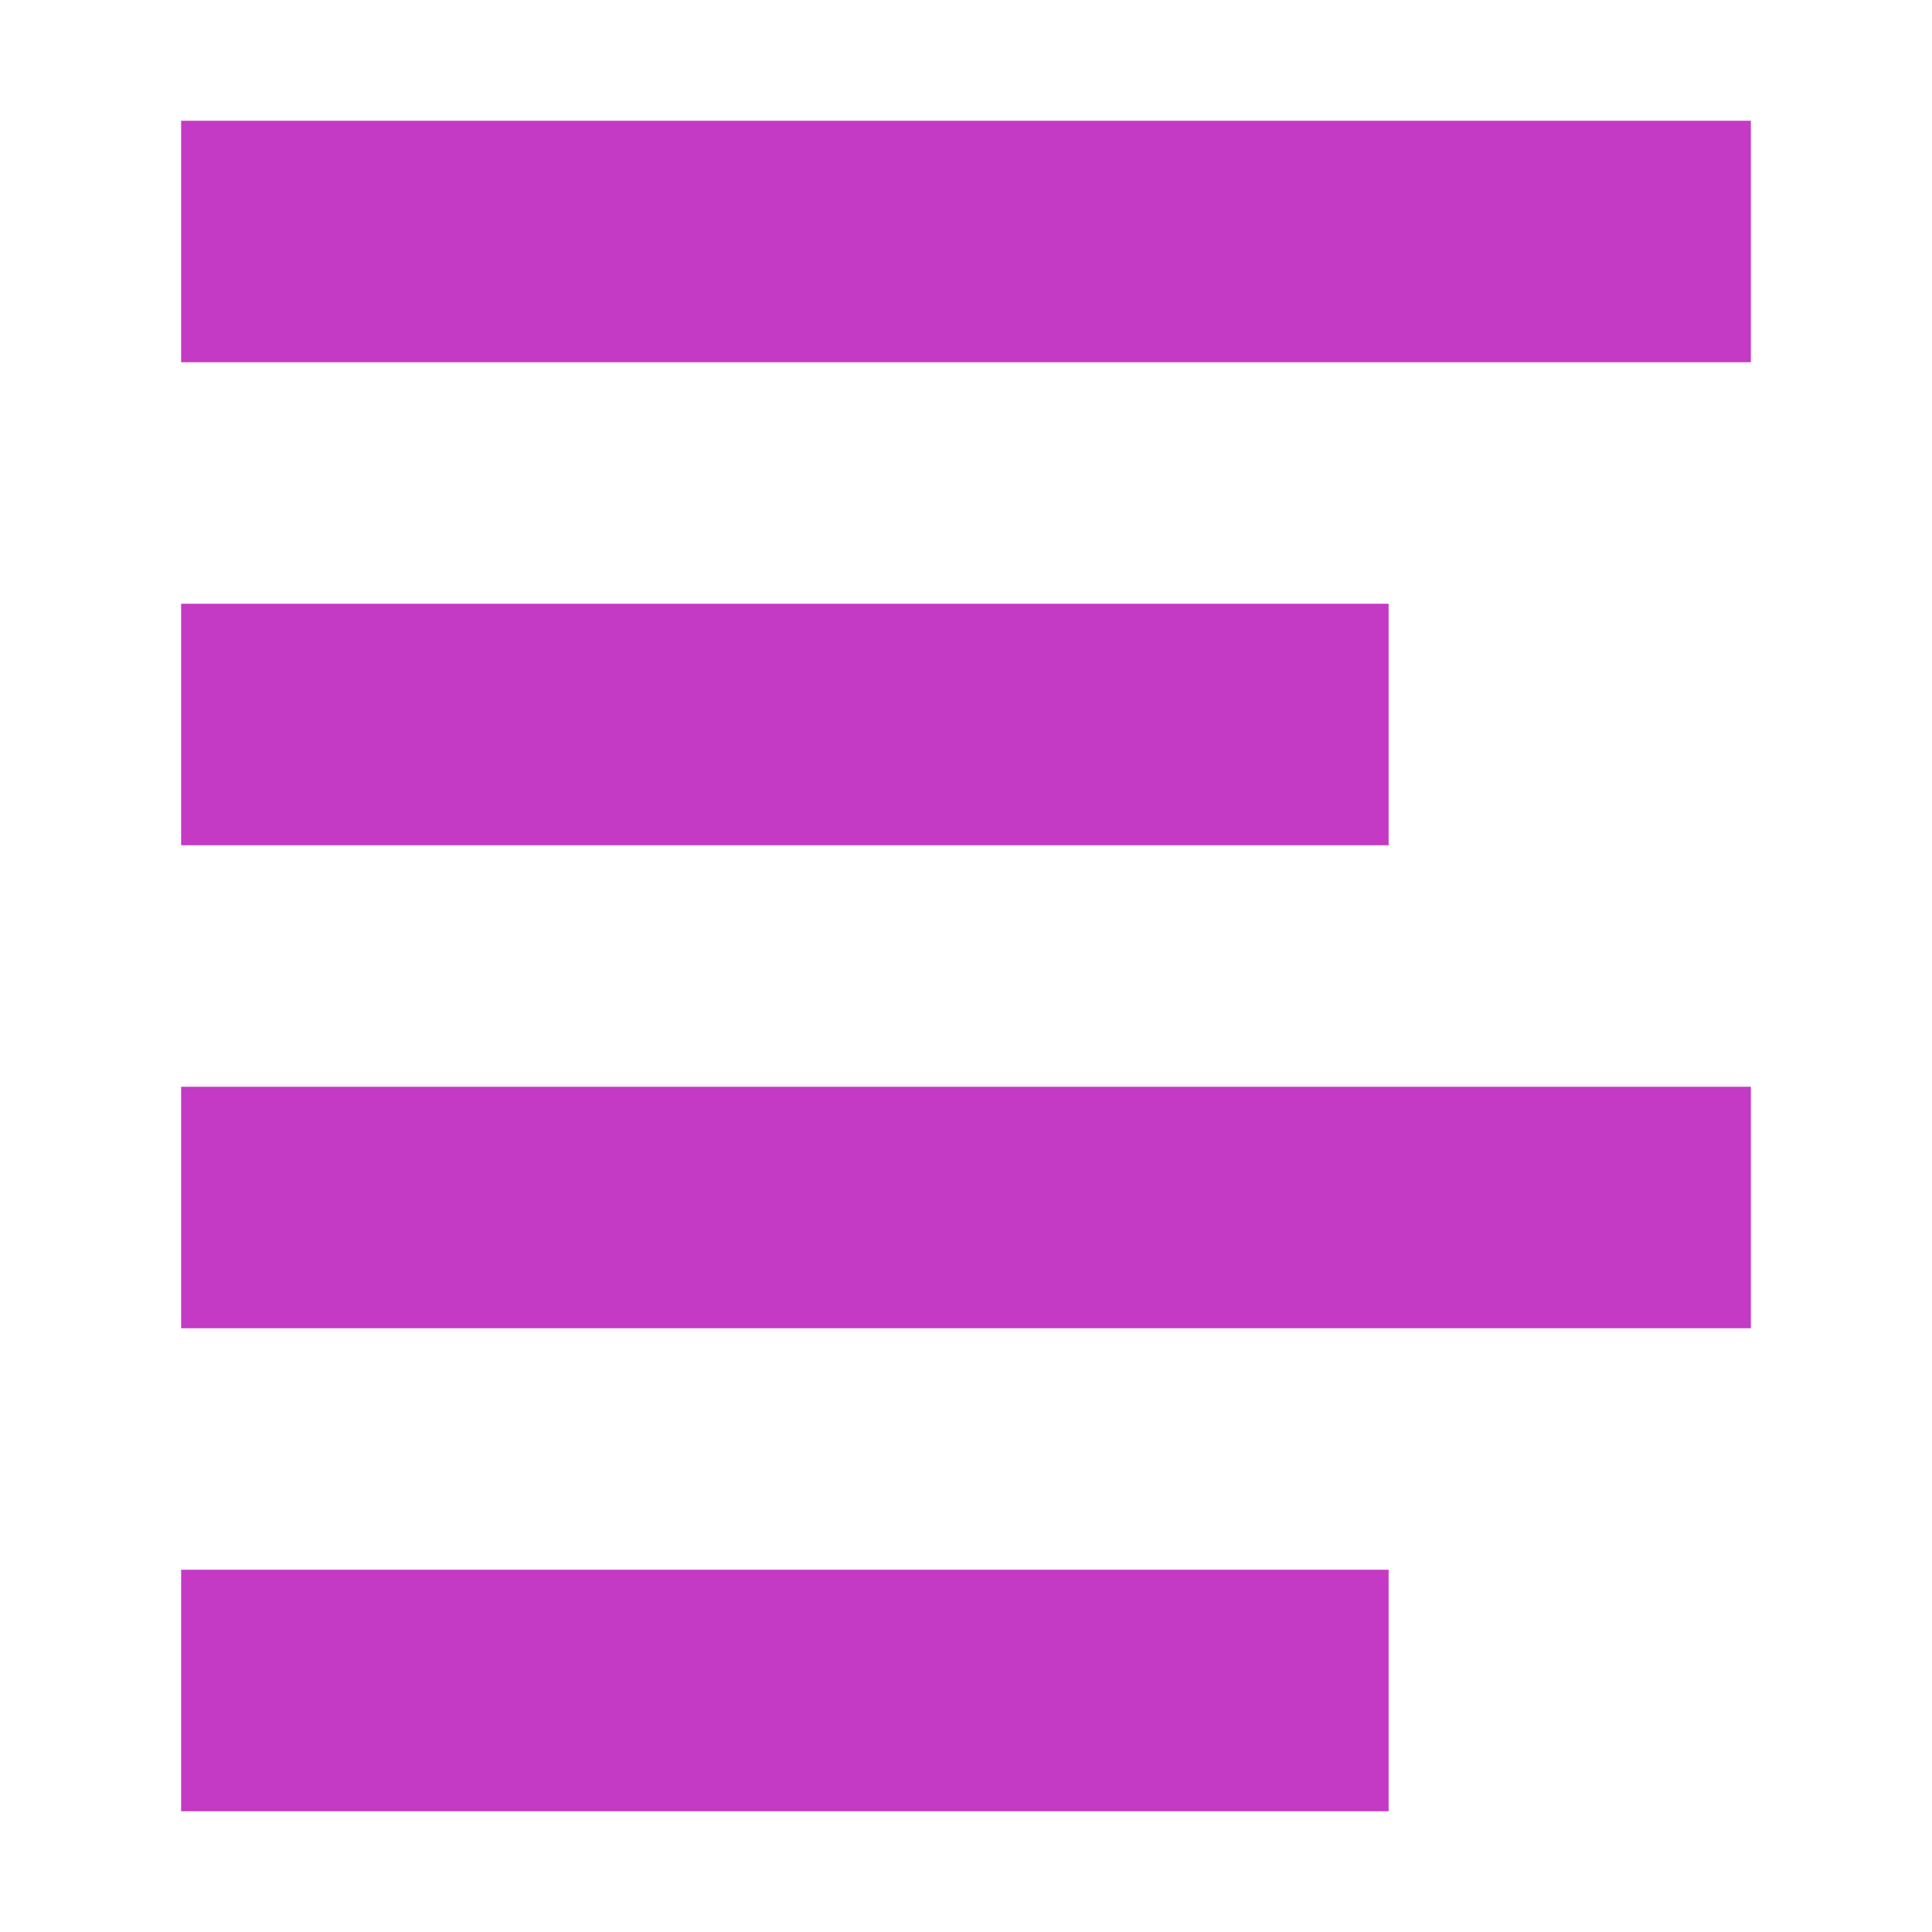 <svg id="svg14" height="16" viewBox="0 0 16 16" width="16" xmlns="http://www.w3.org/2000/svg">
  <g id="g10" fill="#c43ac4" transform="matrix(-1 0 0 1 16 0)">
    <path id="path2" d="m1.5 1h13v2h-13z" stroke-width=".964"/>
    <path id="path4" d="m4.5 13h10v2h-10z" stroke-width=".845"/>
    <path id="path820" d="m4.5 5h10v2h-10z" stroke-width=".845"/>
    <path id="path822" d="m1.5 9h13v2h-13z" stroke-width=".964"/>
  </g>
</svg>
